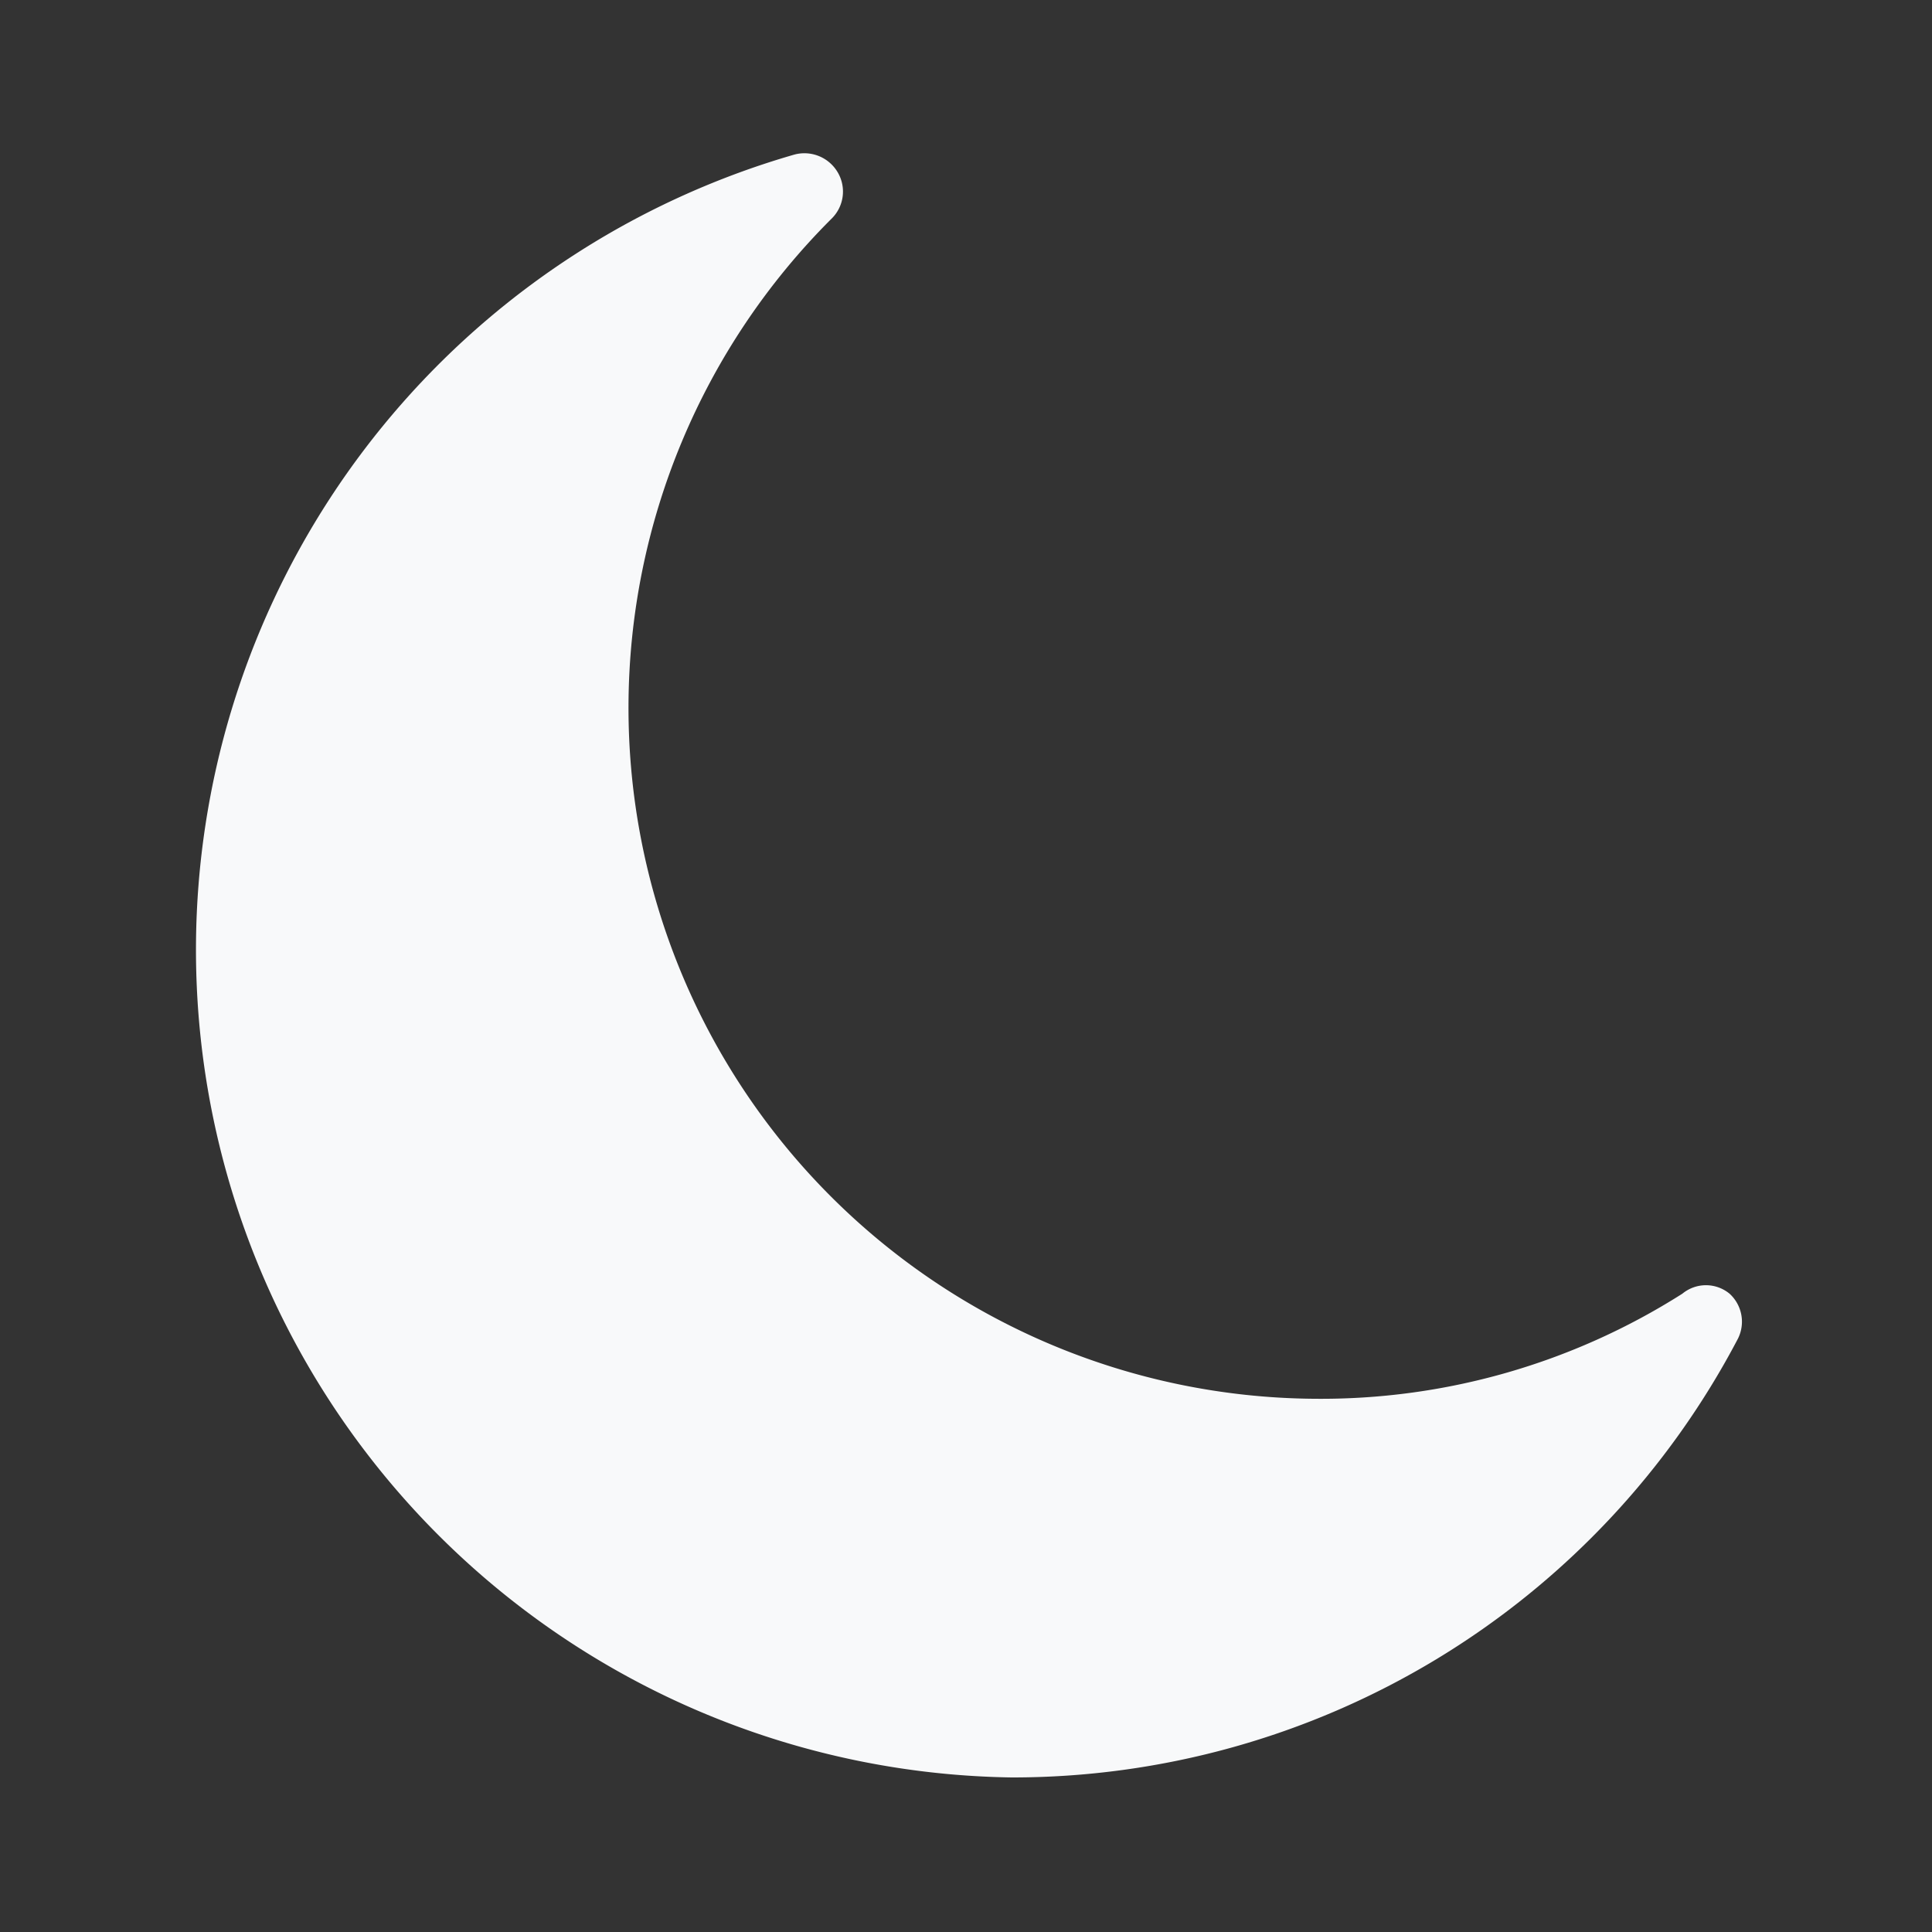 <svg xmlns="http://www.w3.org/2000/svg" version="1.1" xmlns:xlink="http://www.w3.org/1999/xlink" xmlns:svgjs="http://svgjs.com/svgjs" width="512" height="512" x="0" y="0" viewBox="0 0 25 25" style="enable-background:new 0 0 512 512" xml:space="preserve" class=""><rect x="0" y="0" width="25" height="25" fill="#333333" stroke="none"/><g><path d="M22.38 16.74a.48.48 0 0 0-.61 0A8.72 8.72 0 0 1 17 18.1a8.94 8.94 0 0 1-6.24-15.27.49.49 0 0 0 .08-.6.5.5 0 0 0-.56-.23 10.71 10.71 0 0 0 2.81 21 10.6 10.6 0 0 0 9.4-5.68.49.49 0 0 0-.11-.58z" data-name="Layer 10" fill="#F8F9FA" data-original="#000000" opacity="1" class=""></path></g></svg>